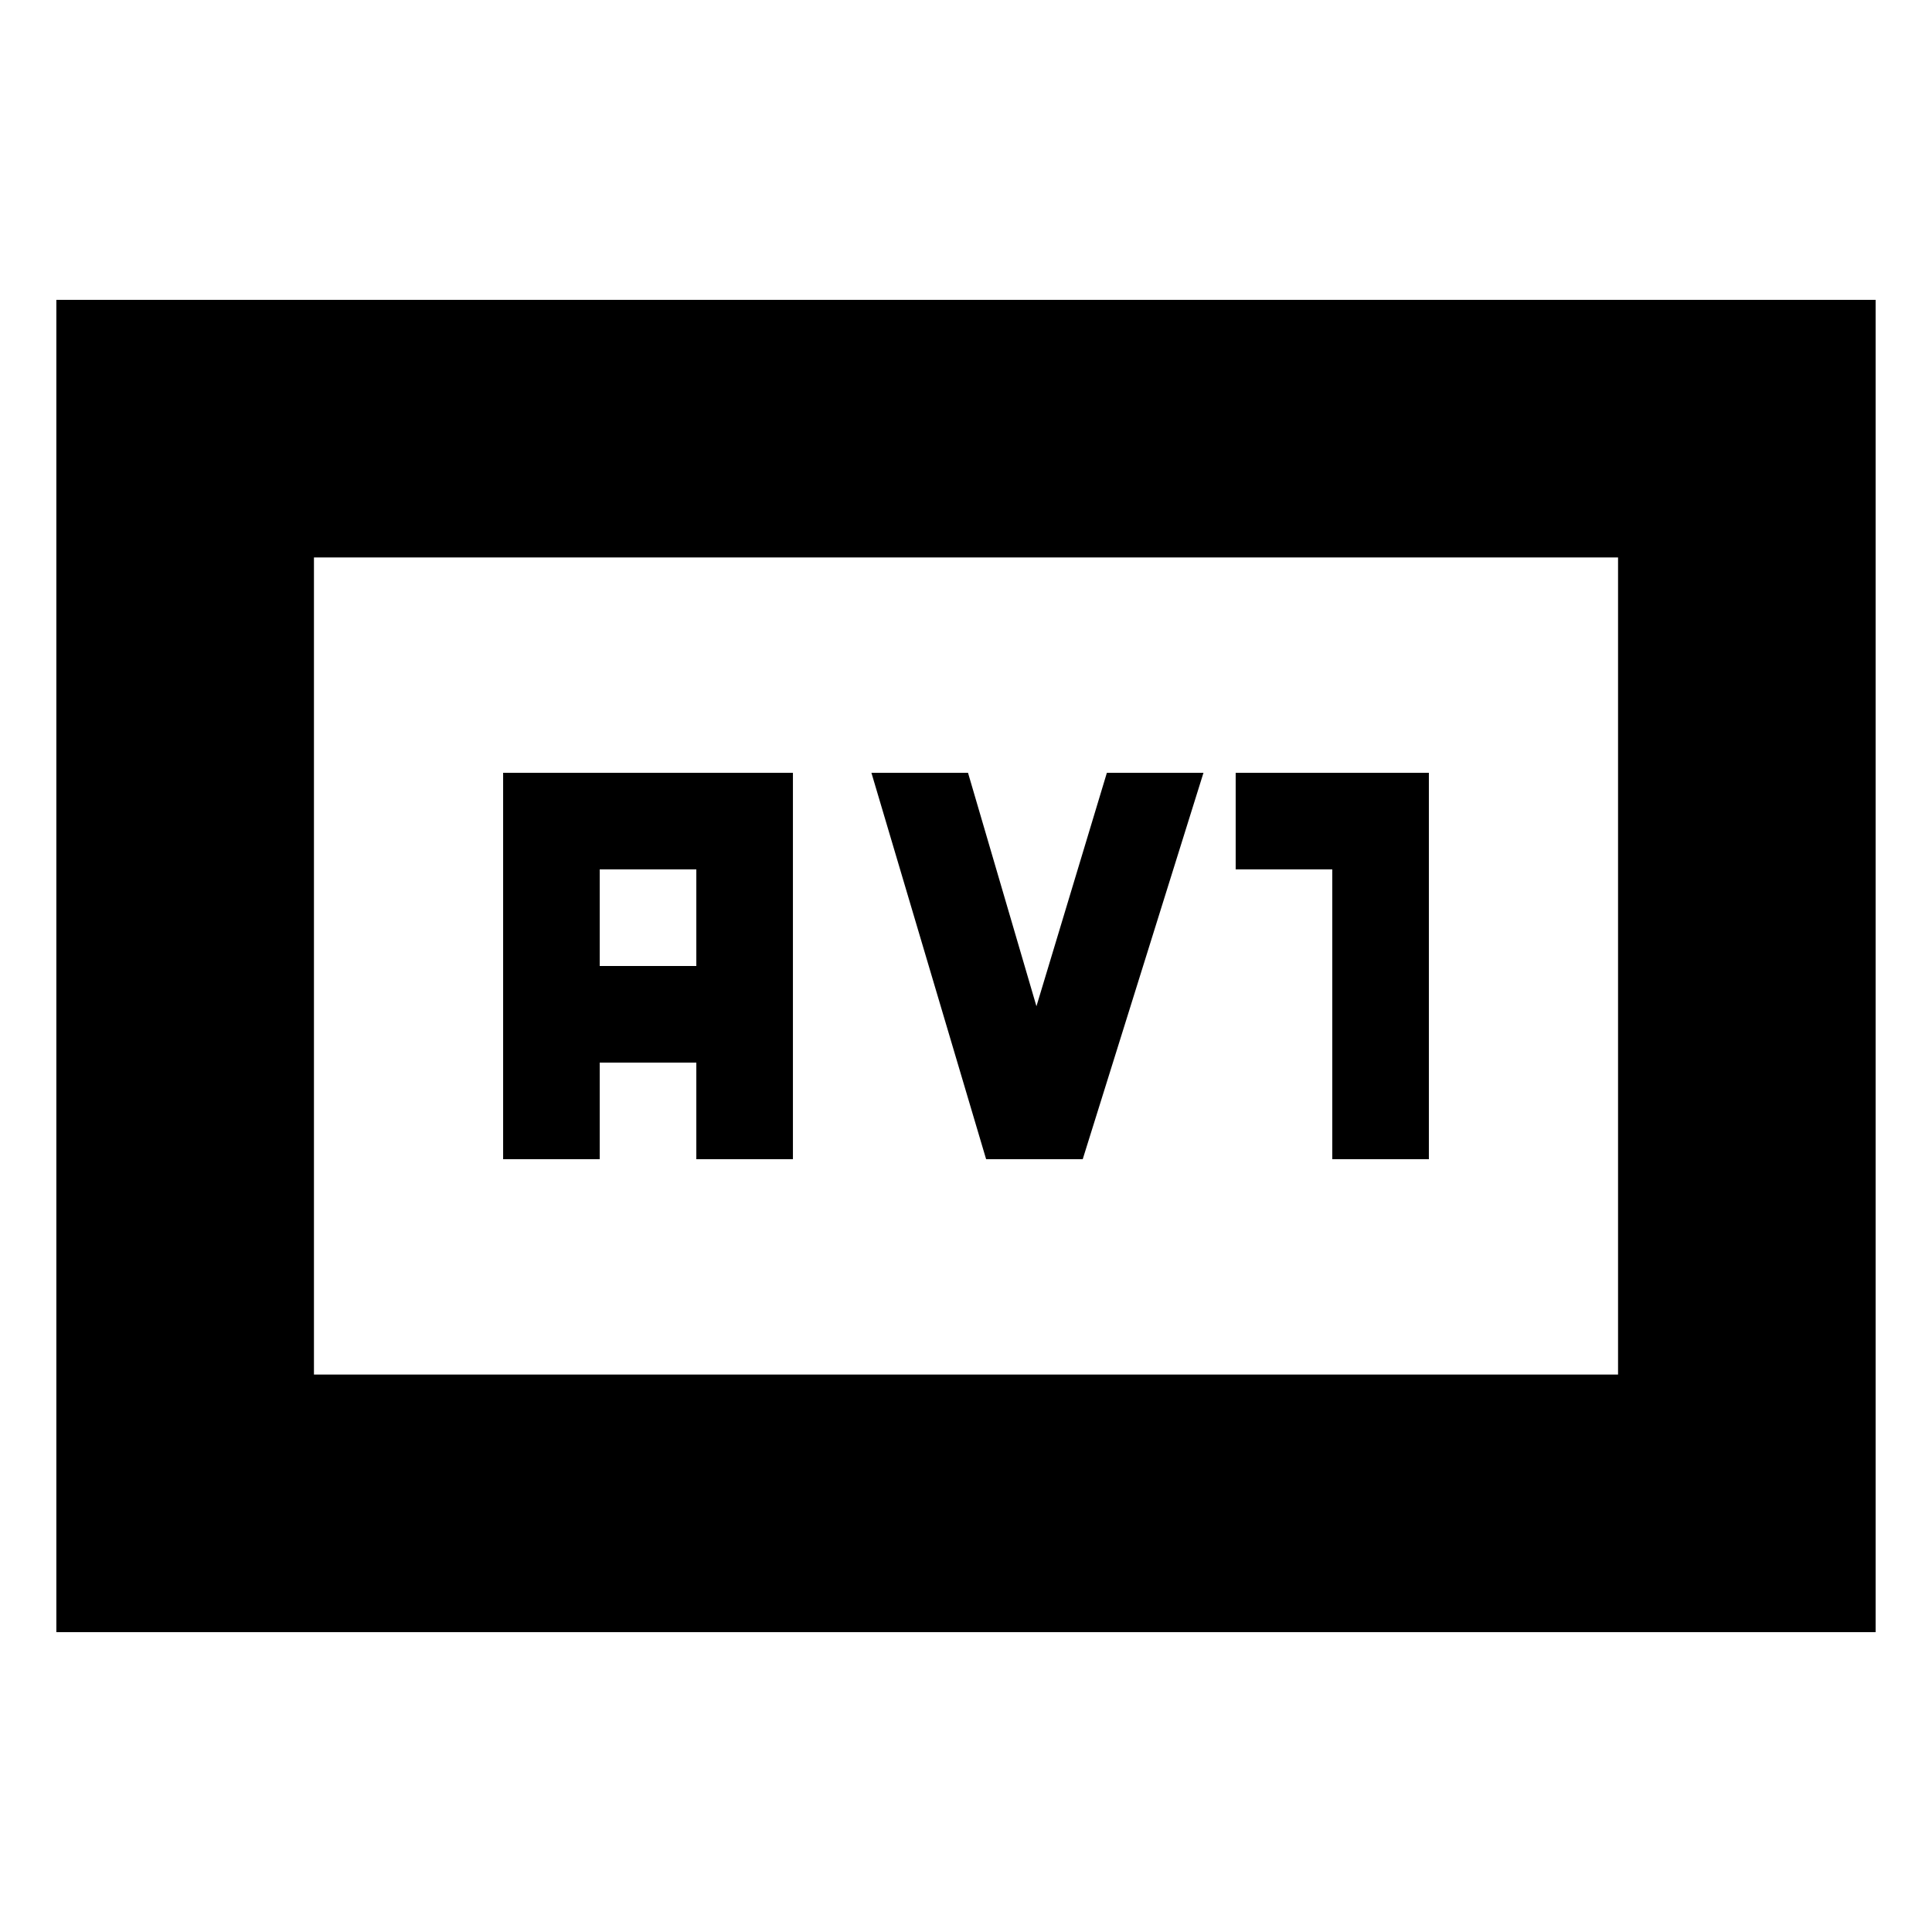 <svg xmlns="http://www.w3.org/2000/svg" height="20" viewBox="0 -960 960 960" width="20"><path d="M250-384h48v-48h48v48h48v-192H250v192Zm48-96v-48h48v48h-48Zm192 96h48l60-192h-48l-35 116-34-116h-48l57 192Zm172 0h48v-192h-96v48h48v144ZM28-149v-662h904v662H28Zm128-128h648v-406H156v406Zm0 0v-406 406Z"/></svg>